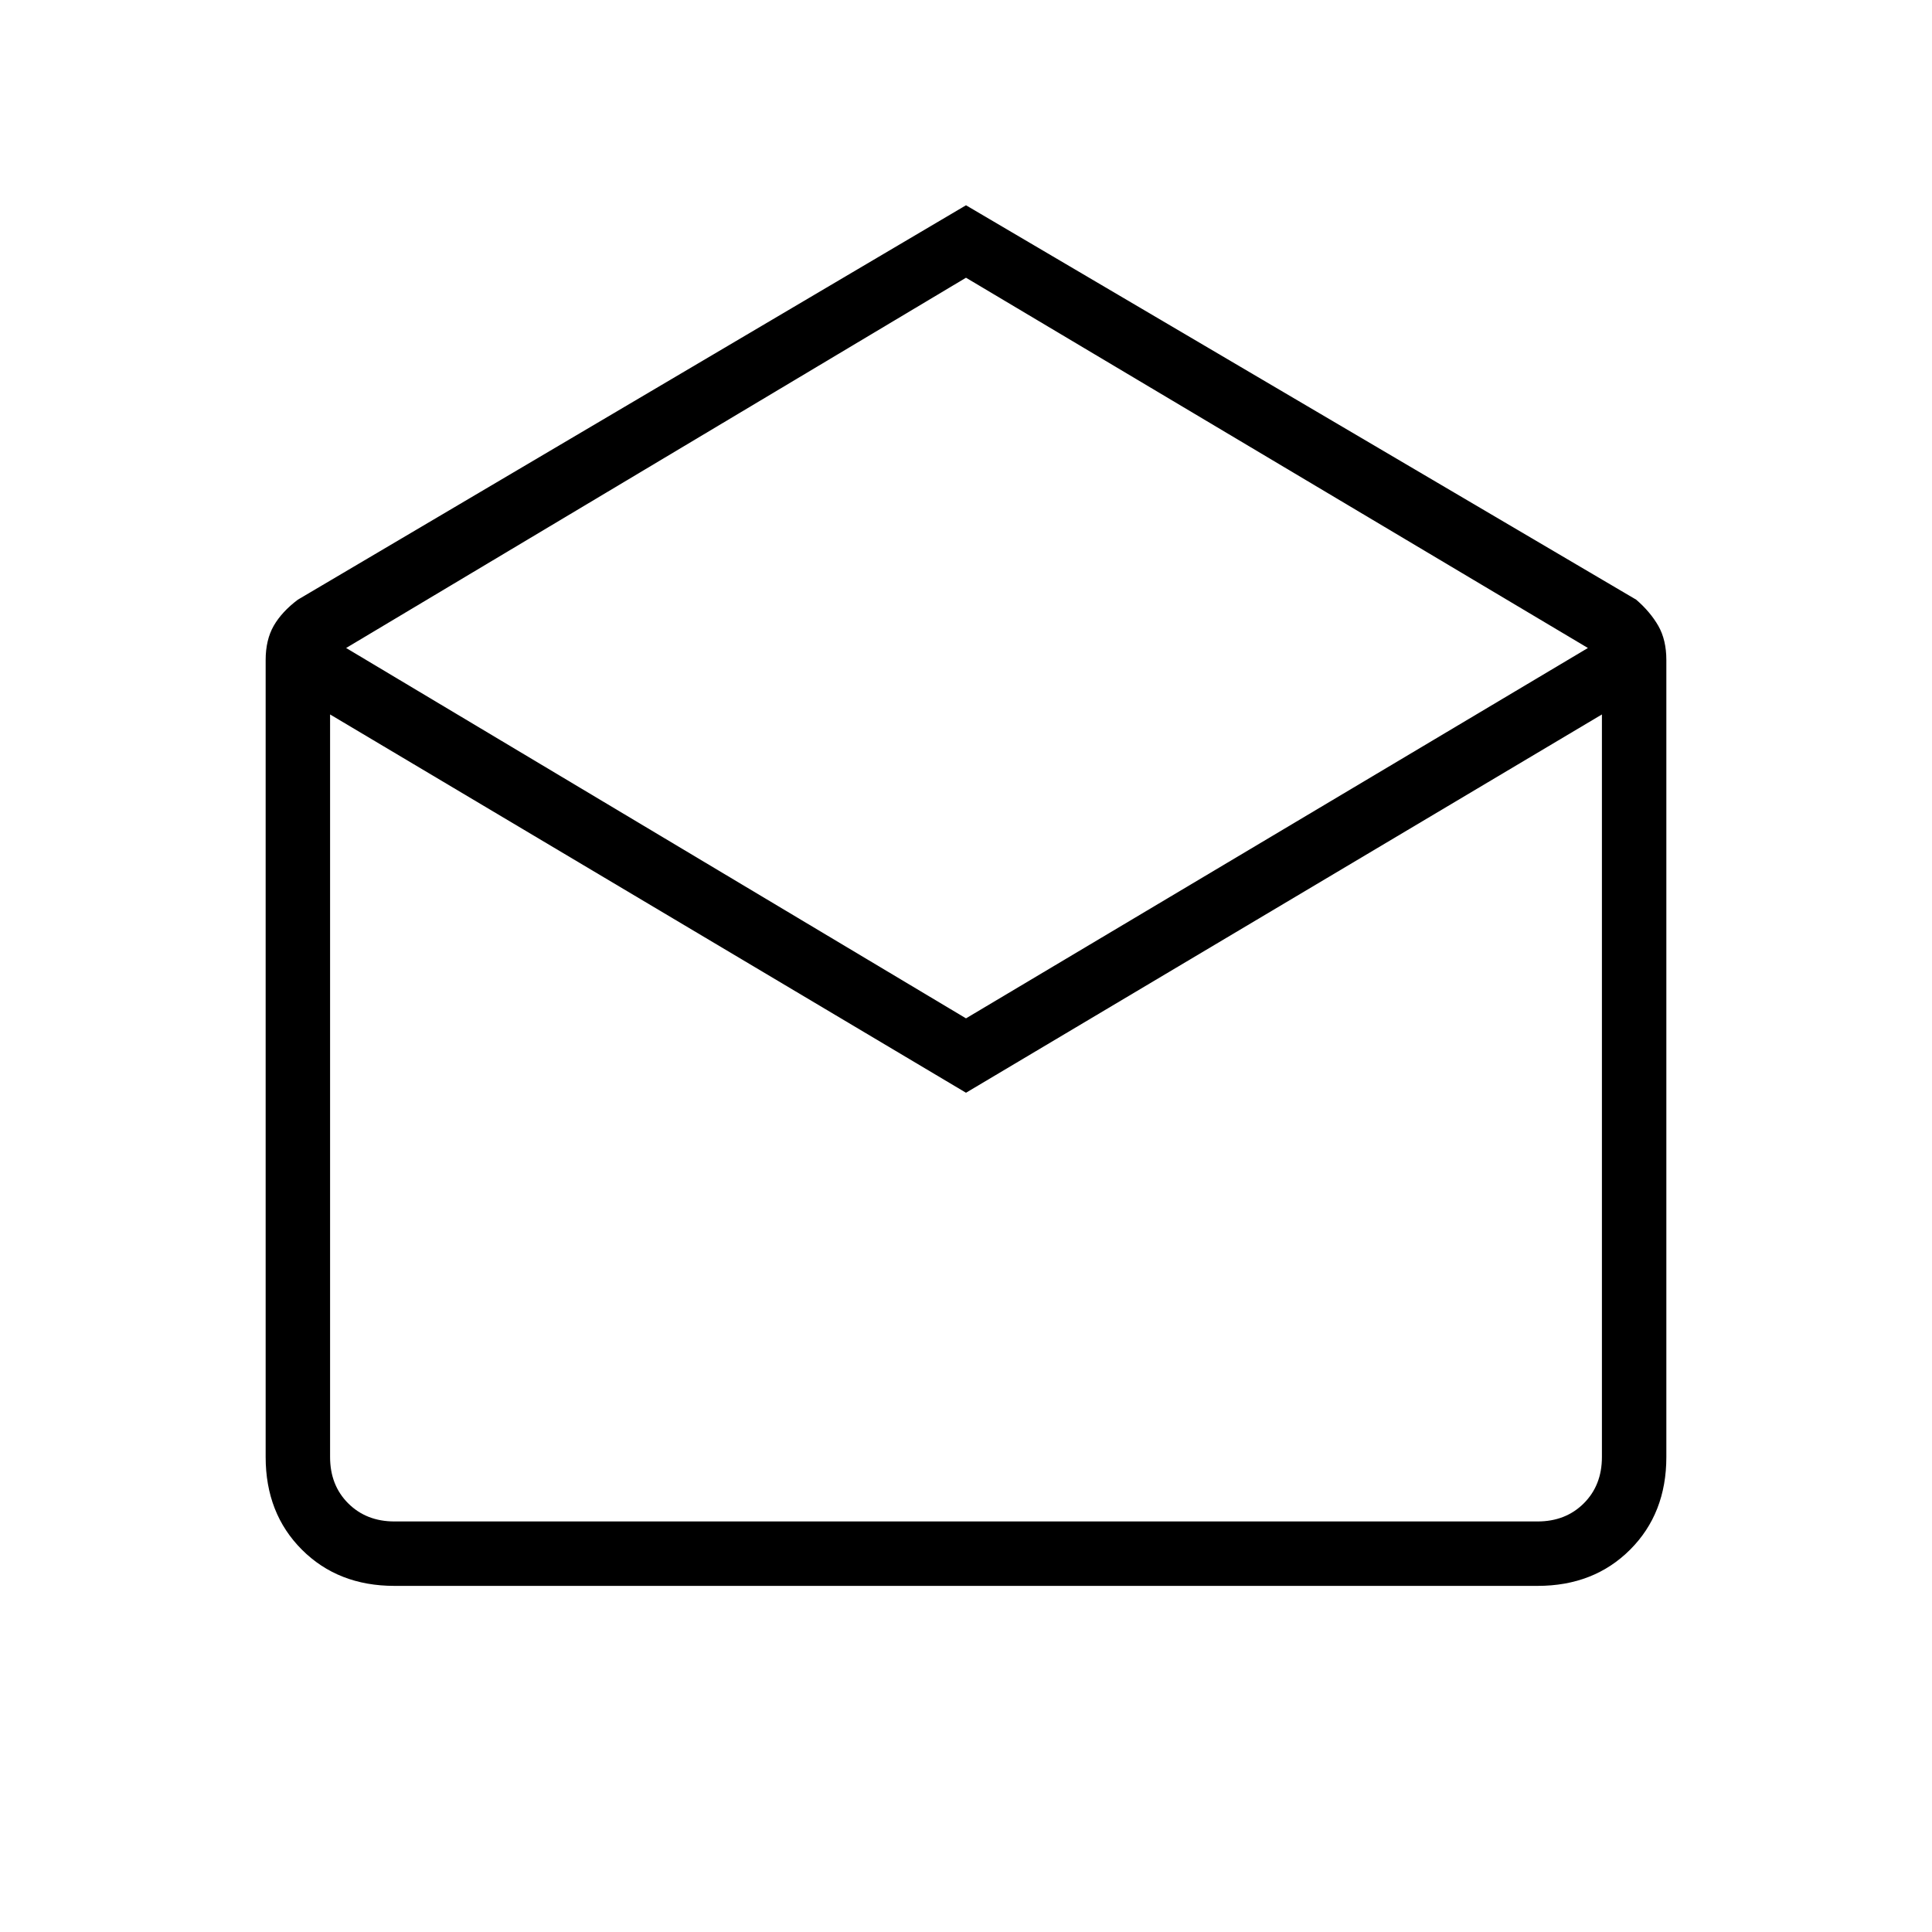 <svg xmlns="http://www.w3.org/2000/svg" height="20" width="20"><path d="m10 2.125 6.938 4.083q.145.125.229.271.083.146.083.354v8.25q0 .584-.375.959t-.958.375H4.083q-.583 0-.958-.375t-.375-.959v-8.25q0-.208.083-.354.084-.146.25-.271Zm0 8.417 6.438-3.834L10 2.875 3.583 6.708Zm0 .77L3.417 7.396v7.687q0 .292.187.479.188.188.479.188h11.834q.291 0 .479-.188.187-.187.187-.479V7.396Zm0 4.438h6.583H3.417Z"/></svg>